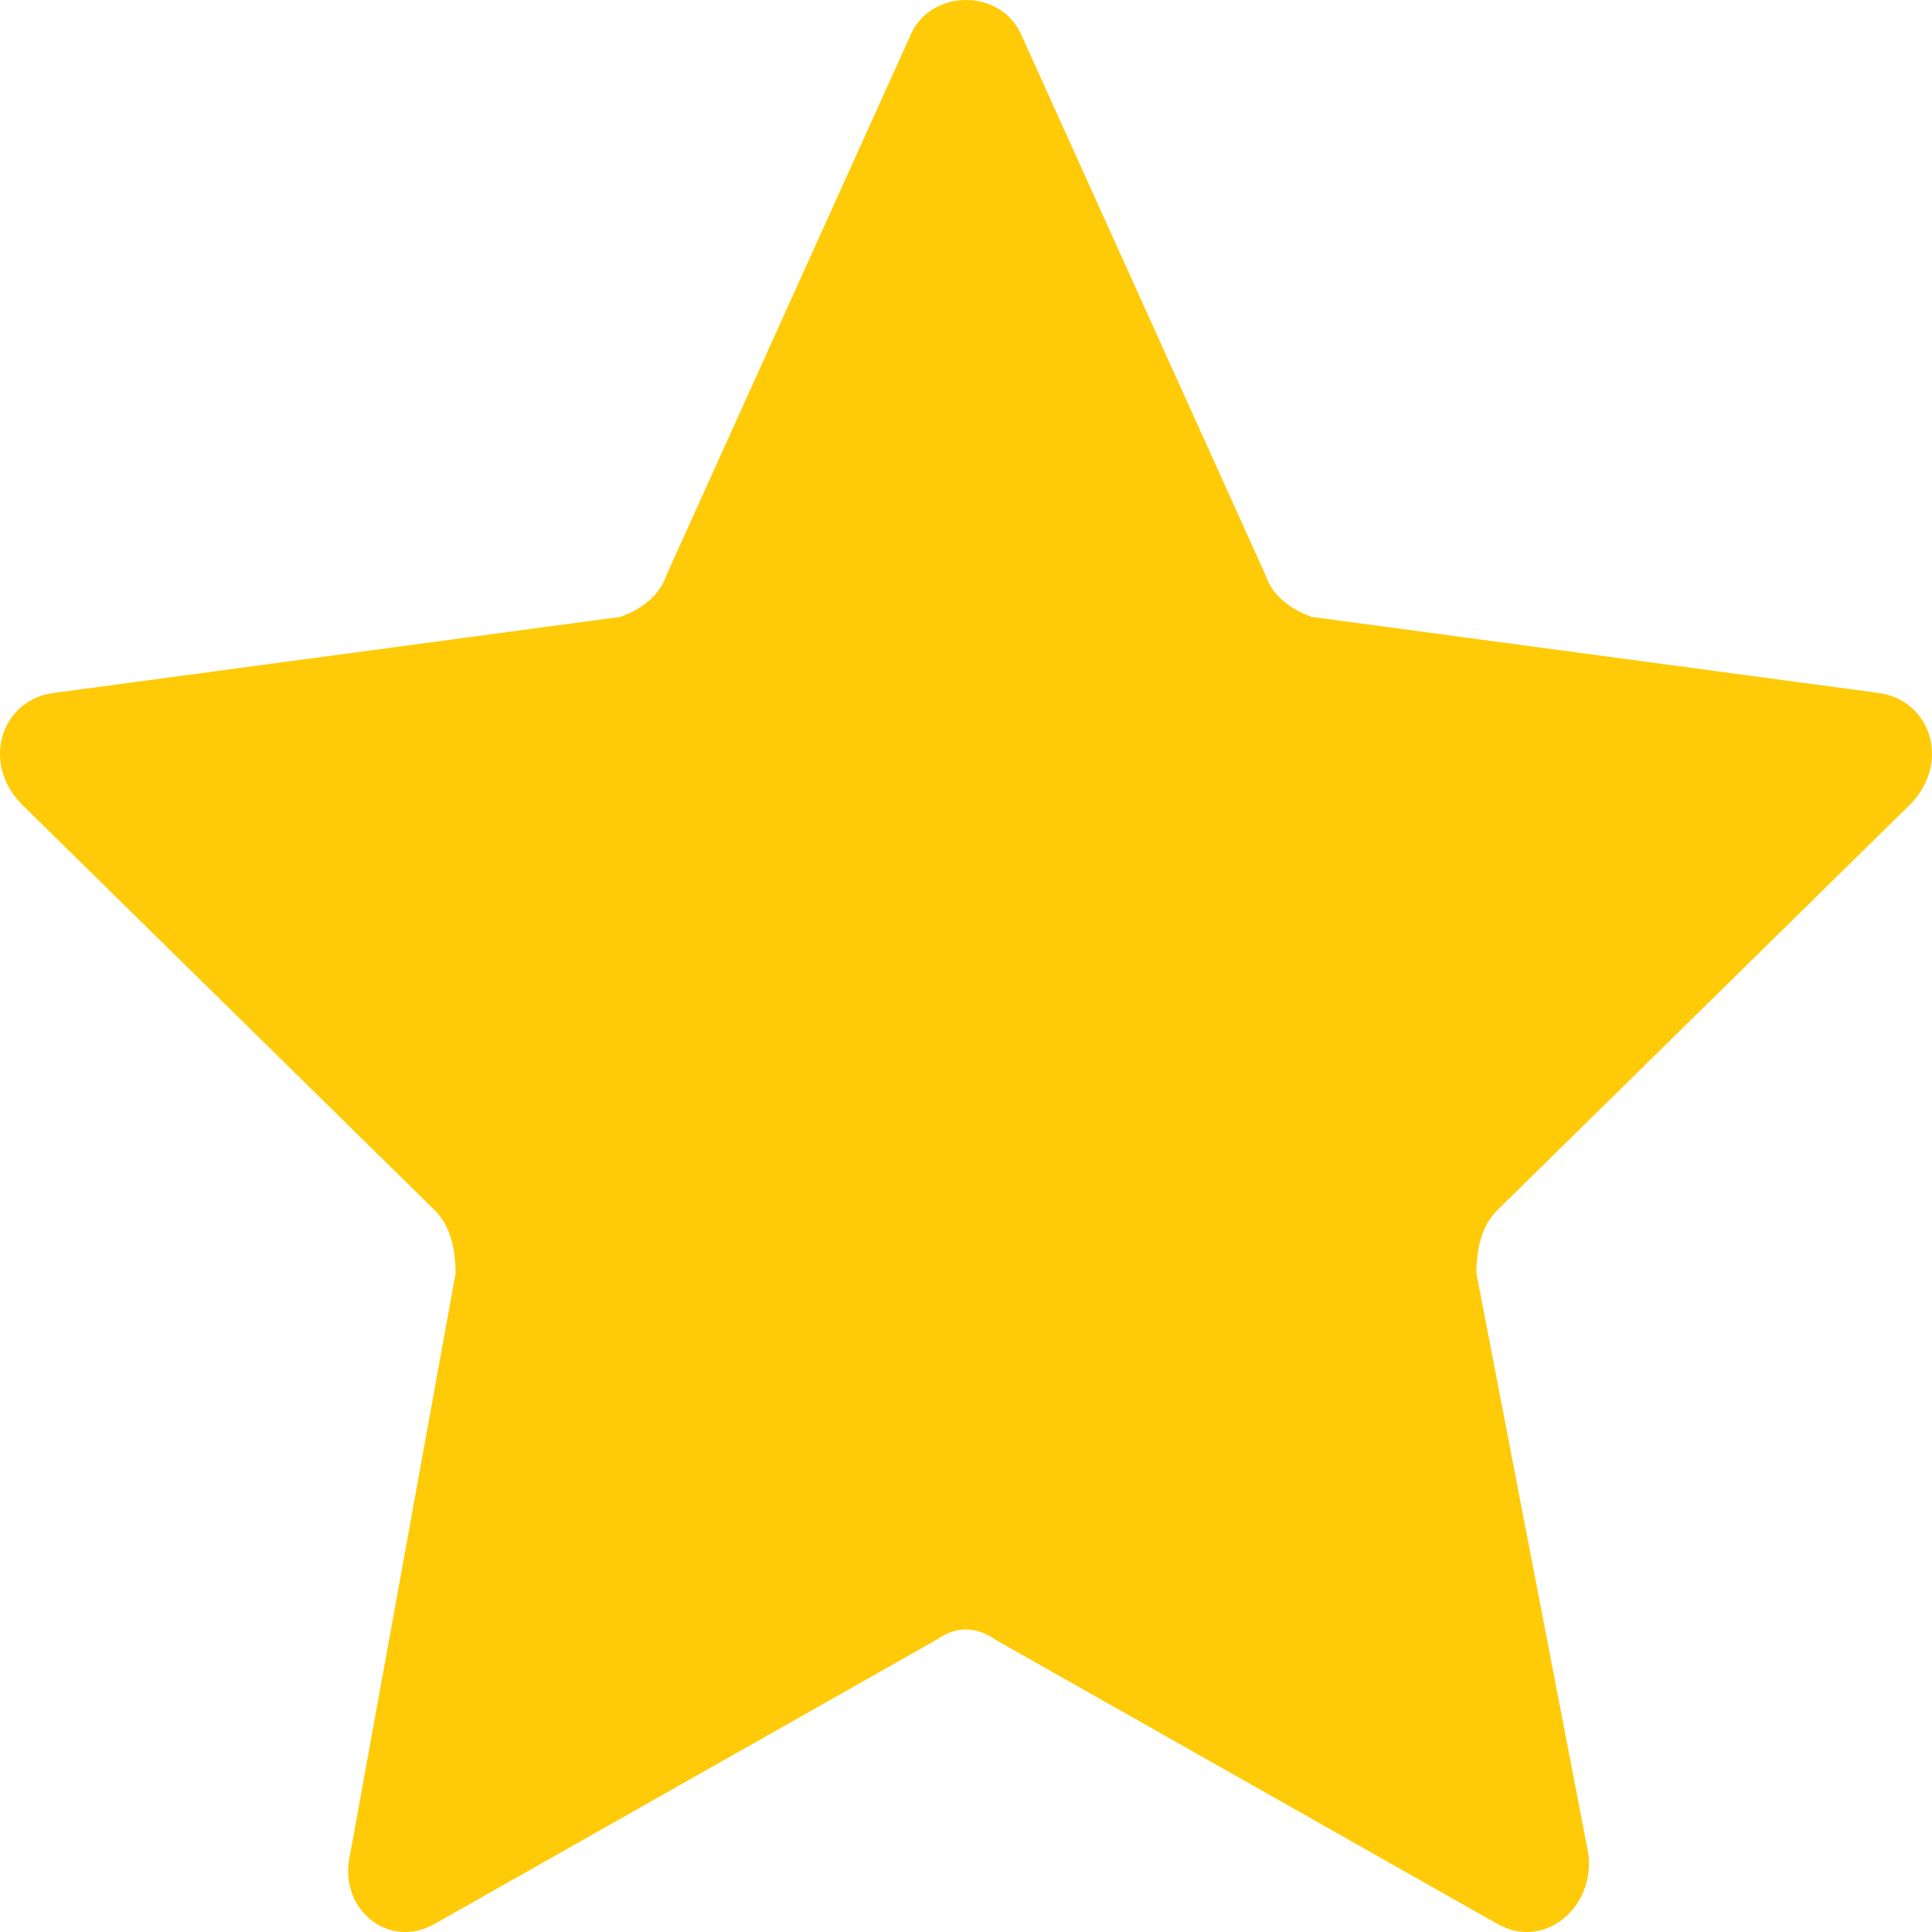 <svg width="26" height="26" viewBox="0 0 26 26" fill="none" xmlns="http://www.w3.org/2000/svg">
<path fill-rule="evenodd" clip-rule="evenodd" d="M13.753 0.488L17.033 7.744C17.122 8.023 17.387 8.209 17.653 8.302L25.276 9.325C25.985 9.418 26.251 10.255 25.719 10.813L20.135 16.301C19.958 16.487 19.869 16.766 19.869 17.138L21.376 24.951C21.465 25.695 20.756 26.254 20.135 25.882L13.399 22.068C13.133 21.882 12.867 21.882 12.601 22.068L5.865 25.882C5.244 26.254 4.535 25.695 4.713 24.951L6.131 17.138C6.131 16.766 6.042 16.487 5.865 16.301L0.281 10.813C-0.251 10.255 0.015 9.418 0.724 9.325L8.347 8.302C8.613 8.209 8.878 8.023 8.967 7.744L12.247 0.488C12.512 -0.163 13.488 -0.163 13.753 0.488Z" fill="#FFCB08"/>
</svg>
